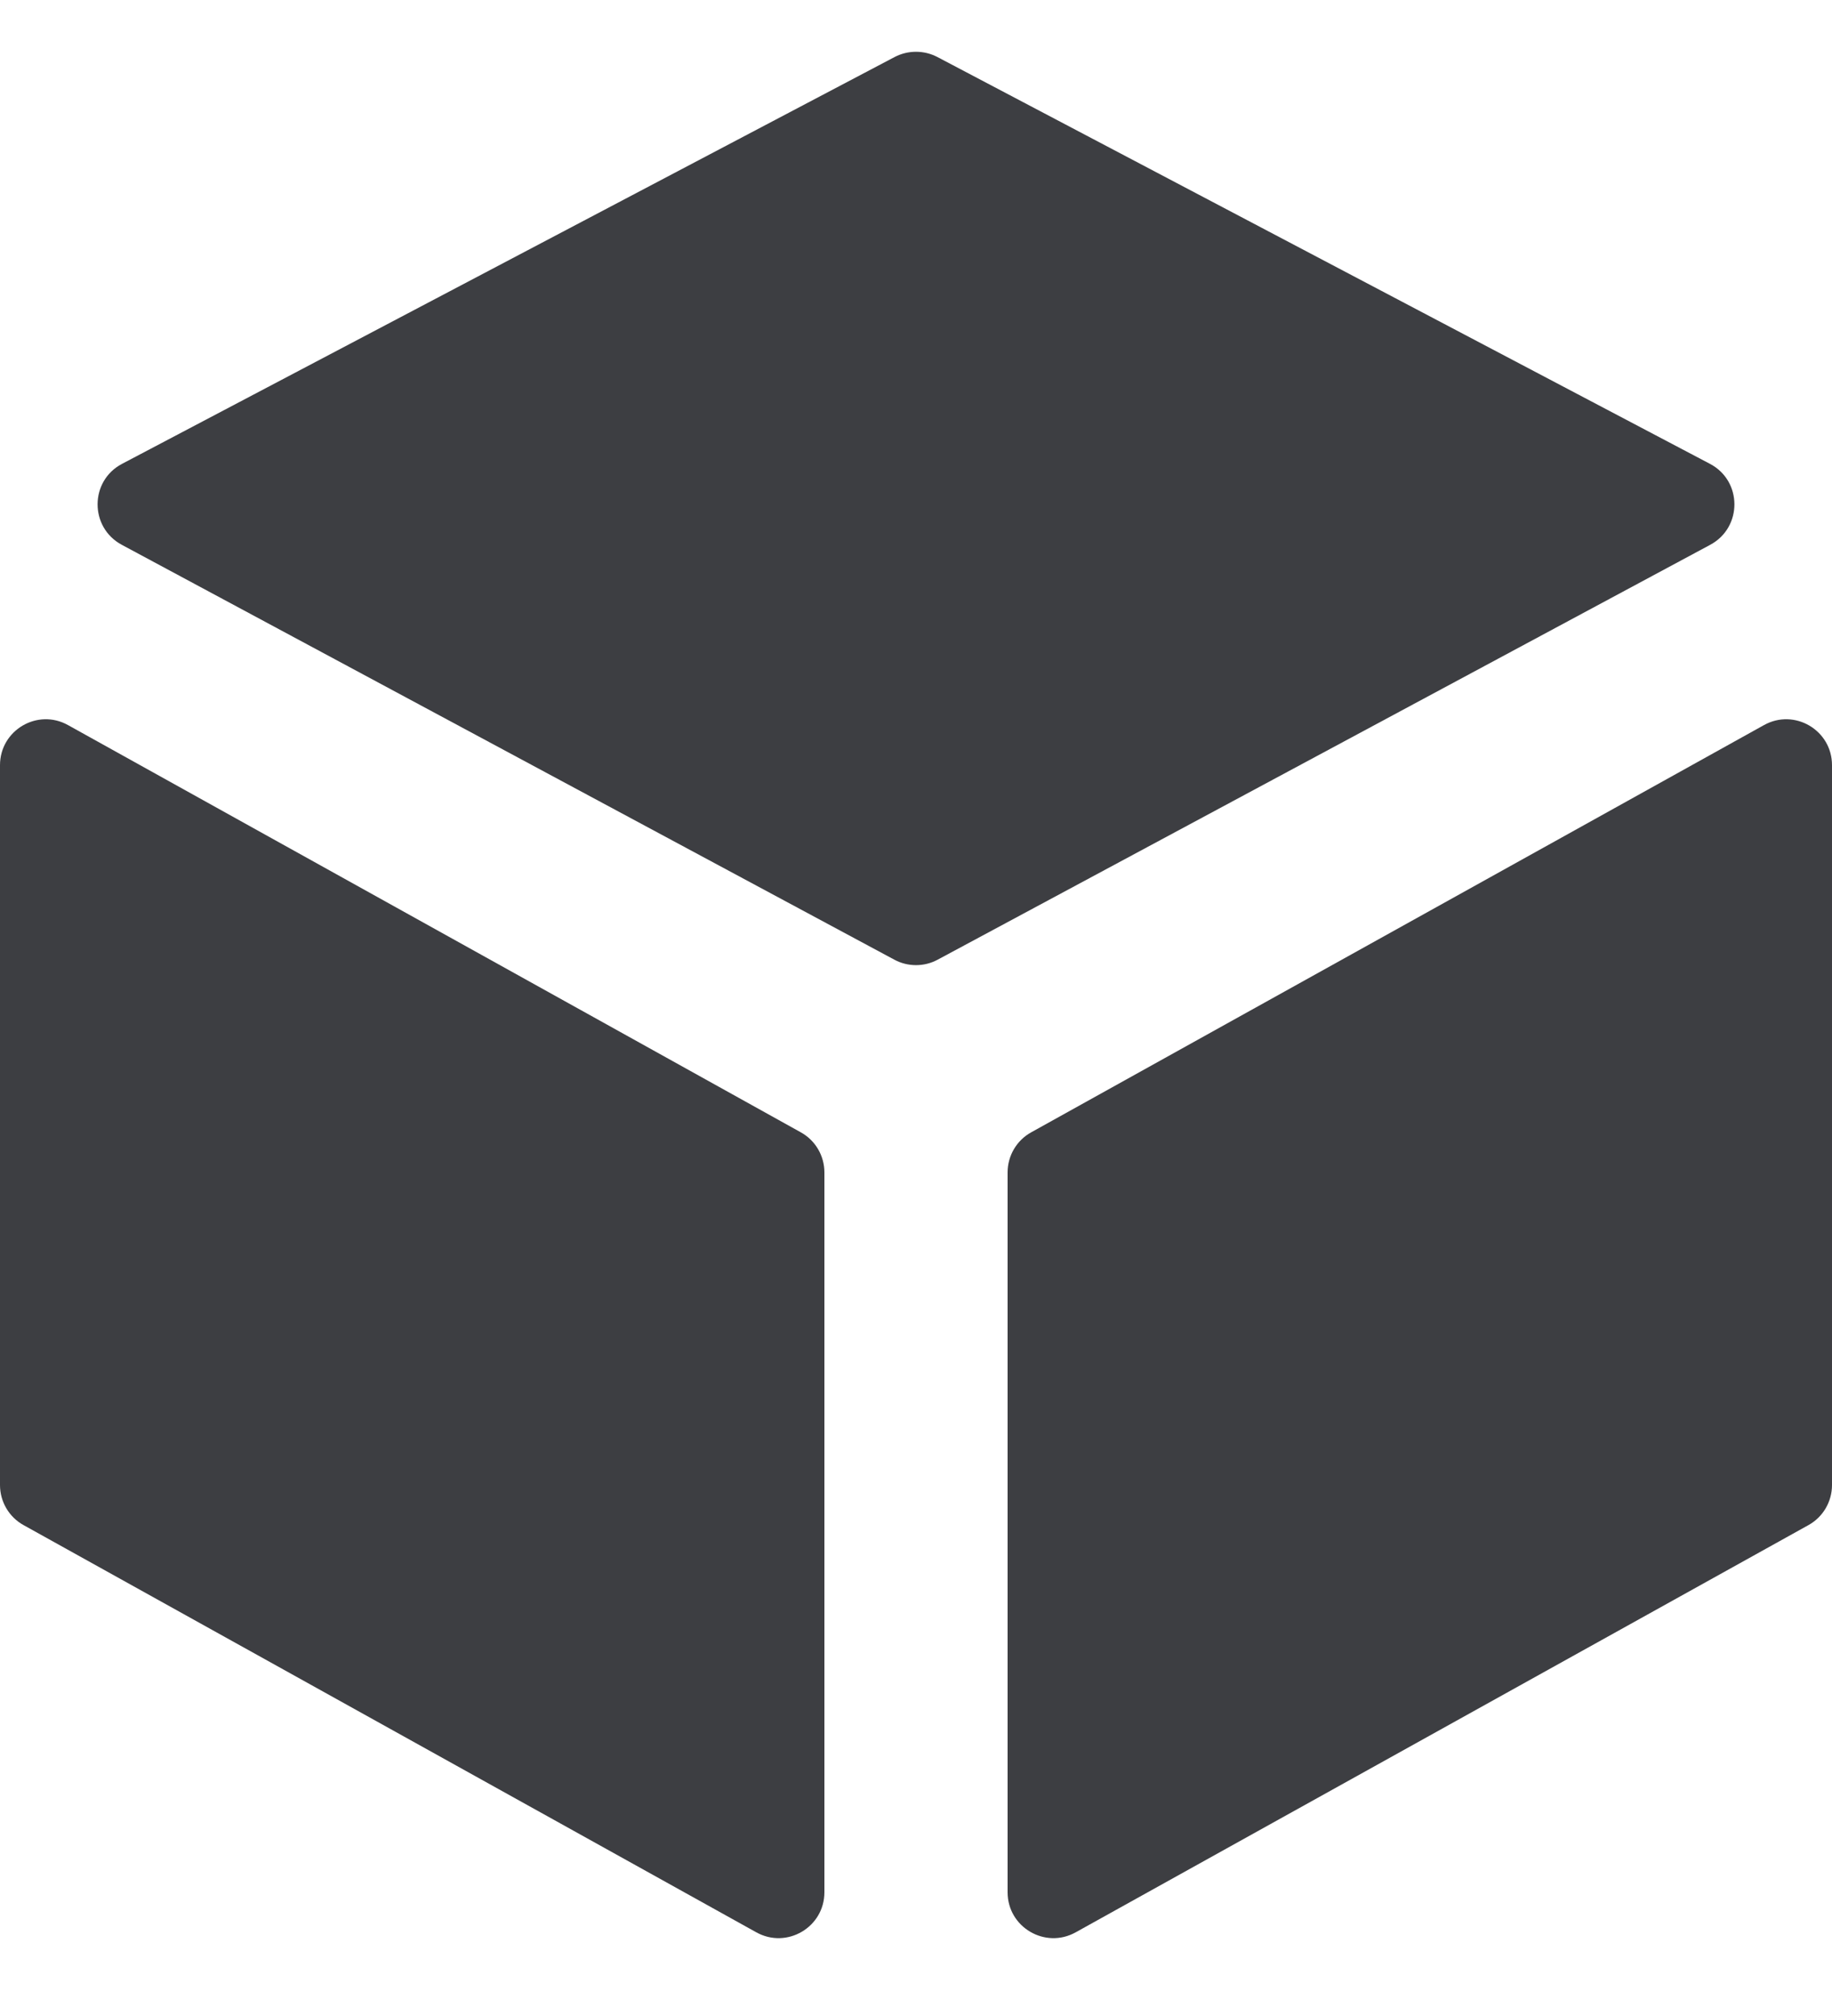 <svg id="meteor-icon-kit__solid-3d" viewBox="0 0 20 22" fill="none" xmlns="http://www.w3.org/2000/svg"><path d="M0 8.35V16.206C0 16.387 0.098 16.555 0.257 16.643L8.257 21.087C8.59 21.272 9 21.031 9 20.65V12.794C9 12.613 8.902 12.445 8.743 12.357L0.743 7.913C0.41 7.727 0 7.968 0 8.35z" fill="#3D3E42"/><path d="M18.668 5.062L10.233 0.622C10.087 0.546 9.913 0.546 9.767 0.622L1.332 5.062C0.978 5.248 0.976 5.755 1.329 5.945L9.764 10.473C9.911 10.552 10.089 10.552 10.236 10.473L18.671 5.945C19.024 5.755 19.022 5.248 18.668 5.062z" fill="#3D3E42"/><path d="M20 8.35V16.206C20 16.387 19.902 16.555 19.743 16.643L11.743 21.087C11.41 21.272 11 21.031 11 20.65V12.794C11 12.613 11.098 12.445 11.257 12.357L19.257 7.913C19.59 7.727 20 7.968 20 8.35z" fill="#3D3E42"/></svg>
